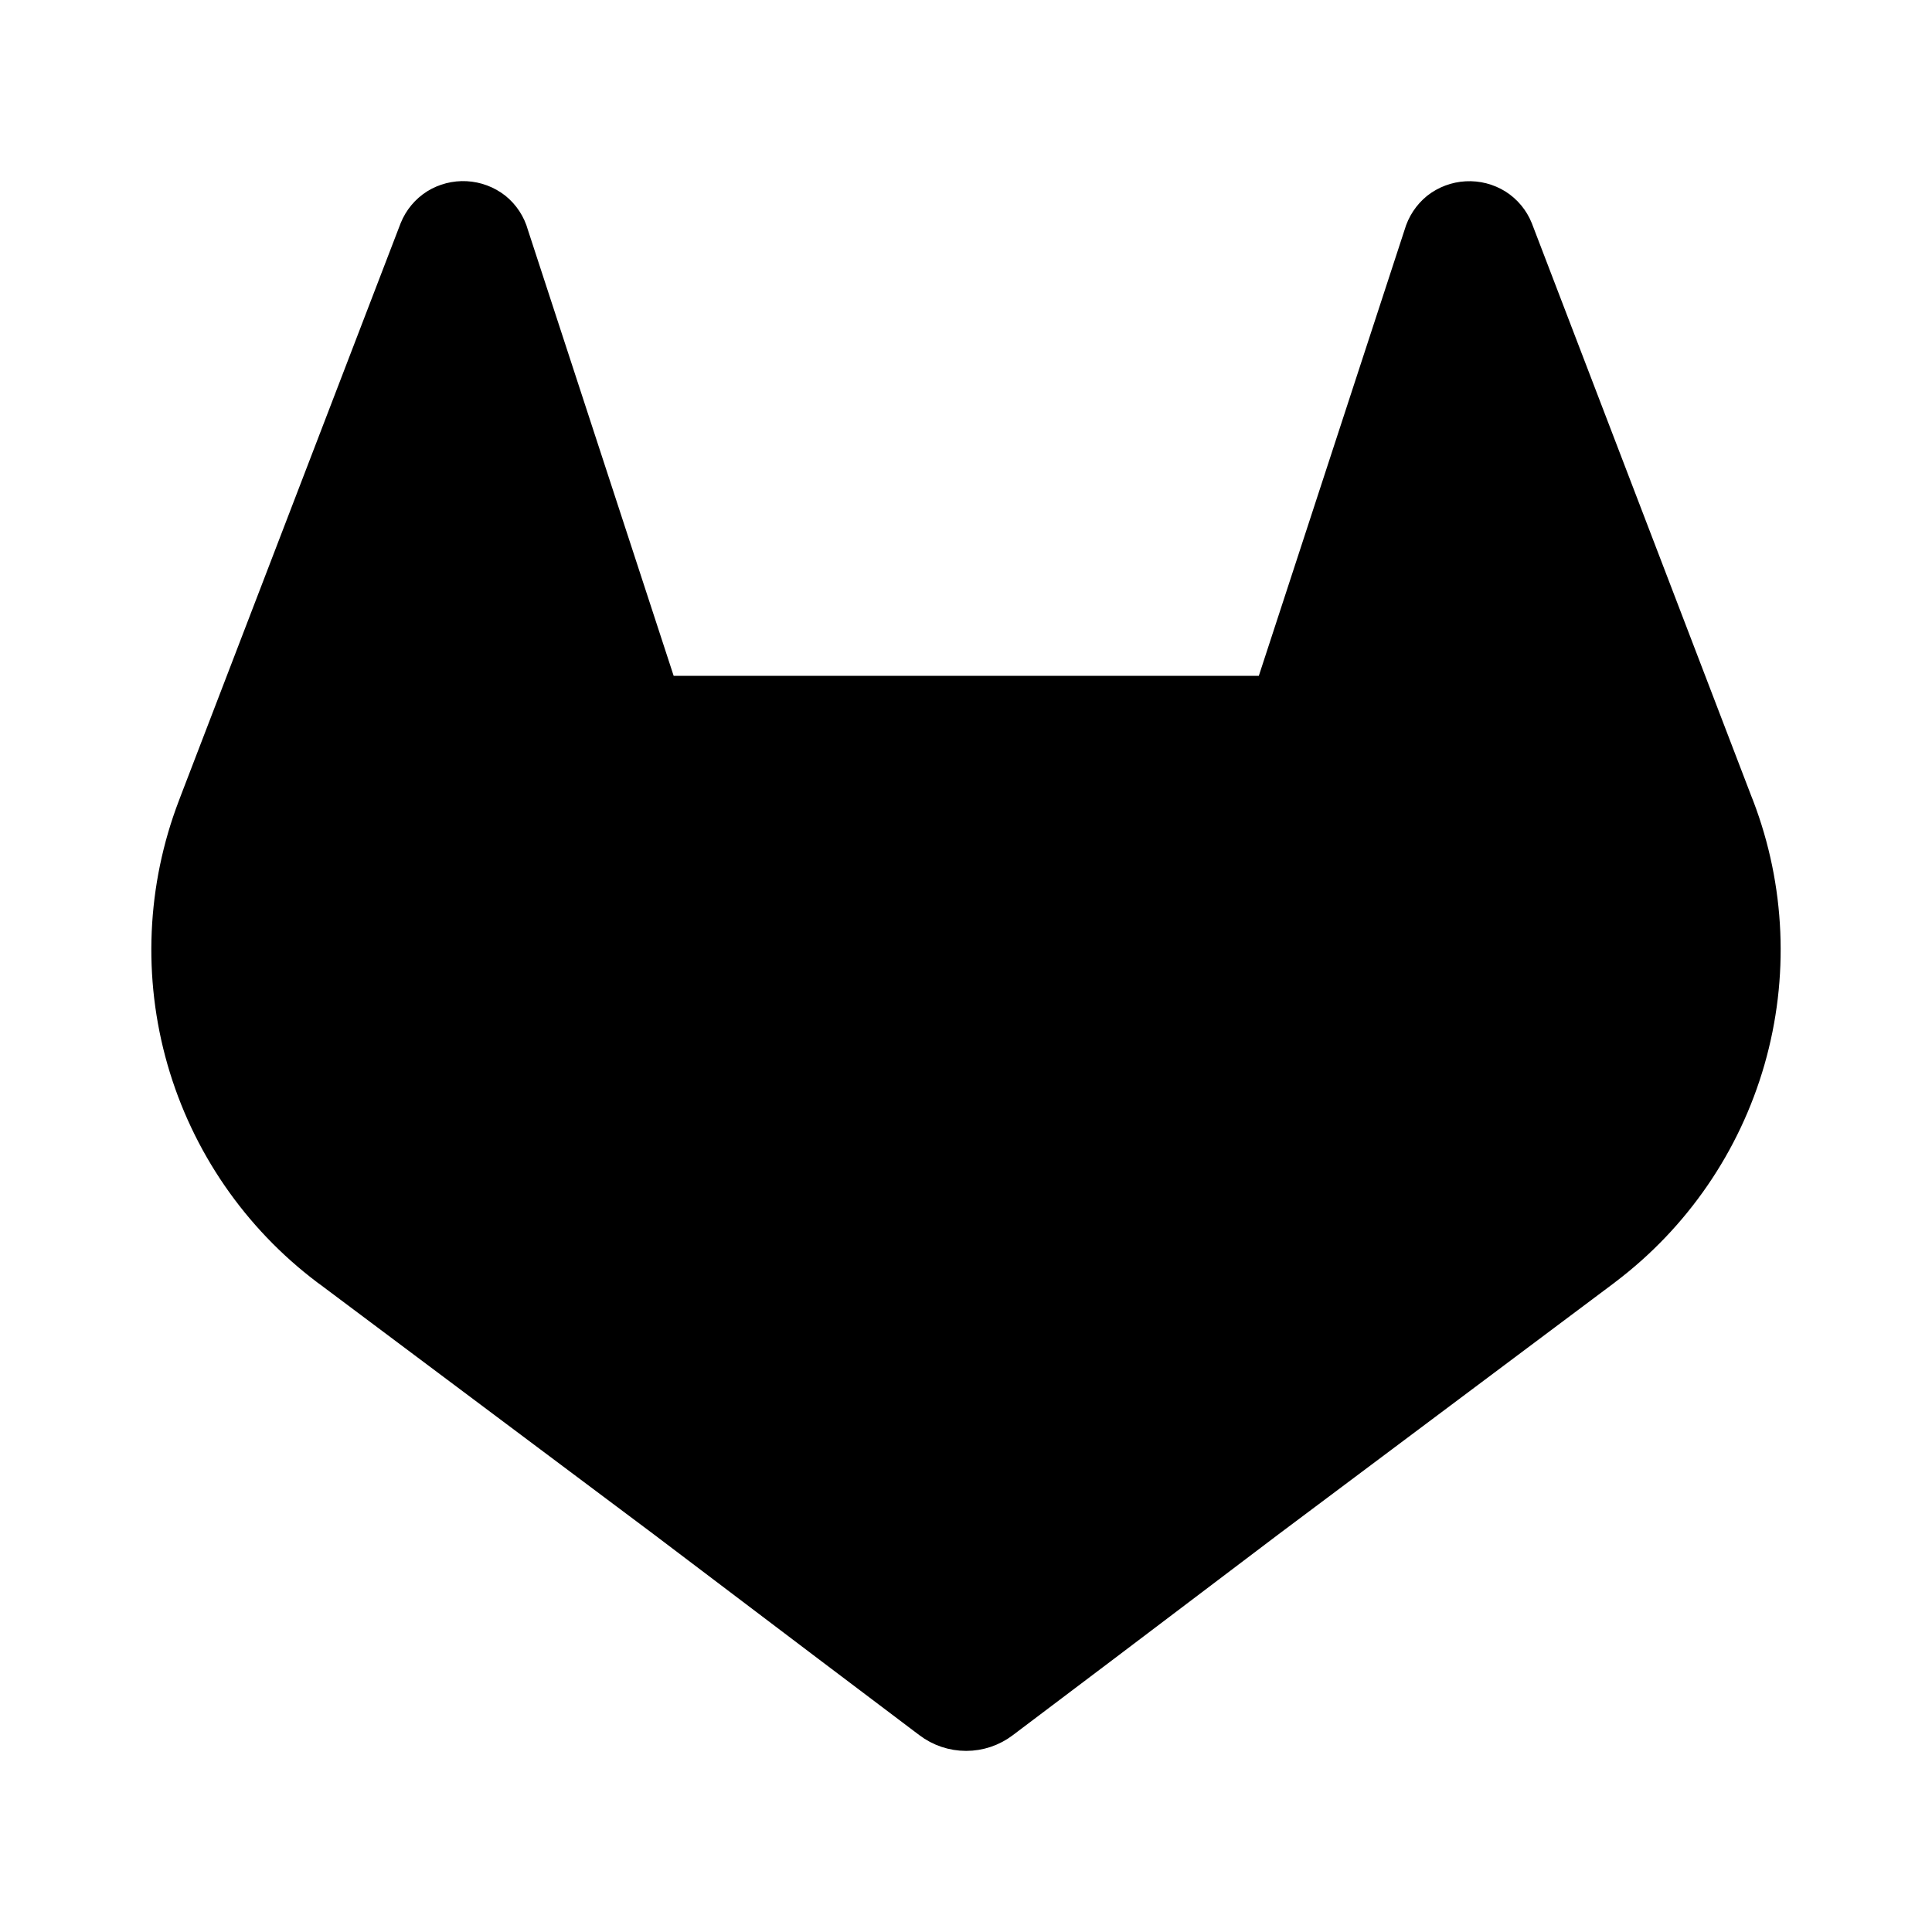 <svg viewBox="0 0 100 100" xmlns="http://www.w3.org/2000/svg">
<path d="M90.283 41.643L90.165 41.343L78.823 11.741C78.592 11.161 78.183 10.669 77.656 10.335C77.127 10.007 76.511 9.849 75.89 9.883C75.27 9.916 74.674 10.139 74.184 10.522C73.7 10.915 73.348 11.449 73.177 12.049L65.519 35.481H34.506L26.847 12.049C26.681 11.445 26.329 10.909 25.841 10.517C25.351 10.135 24.755 9.912 24.134 9.878C23.514 9.845 22.897 10.003 22.369 10.331C21.843 10.666 21.434 11.158 21.202 11.737L9.838 41.326L9.725 41.625C8.092 45.892 7.89 50.573 9.15 54.964C10.411 59.355 13.064 63.217 16.711 65.969L16.75 65.999L16.854 66.073L34.133 79.012L42.681 85.482L47.888 89.413C48.497 89.876 49.241 90.126 50.006 90.126C50.771 90.126 51.514 89.876 52.123 89.413L57.331 85.482L65.879 79.012L83.262 65.995L83.305 65.96C86.944 63.208 89.591 59.35 90.849 54.965C92.108 50.58 91.909 45.905 90.283 41.643Z" fill="currentColor" stroke="currentColor"/>
</svg>
